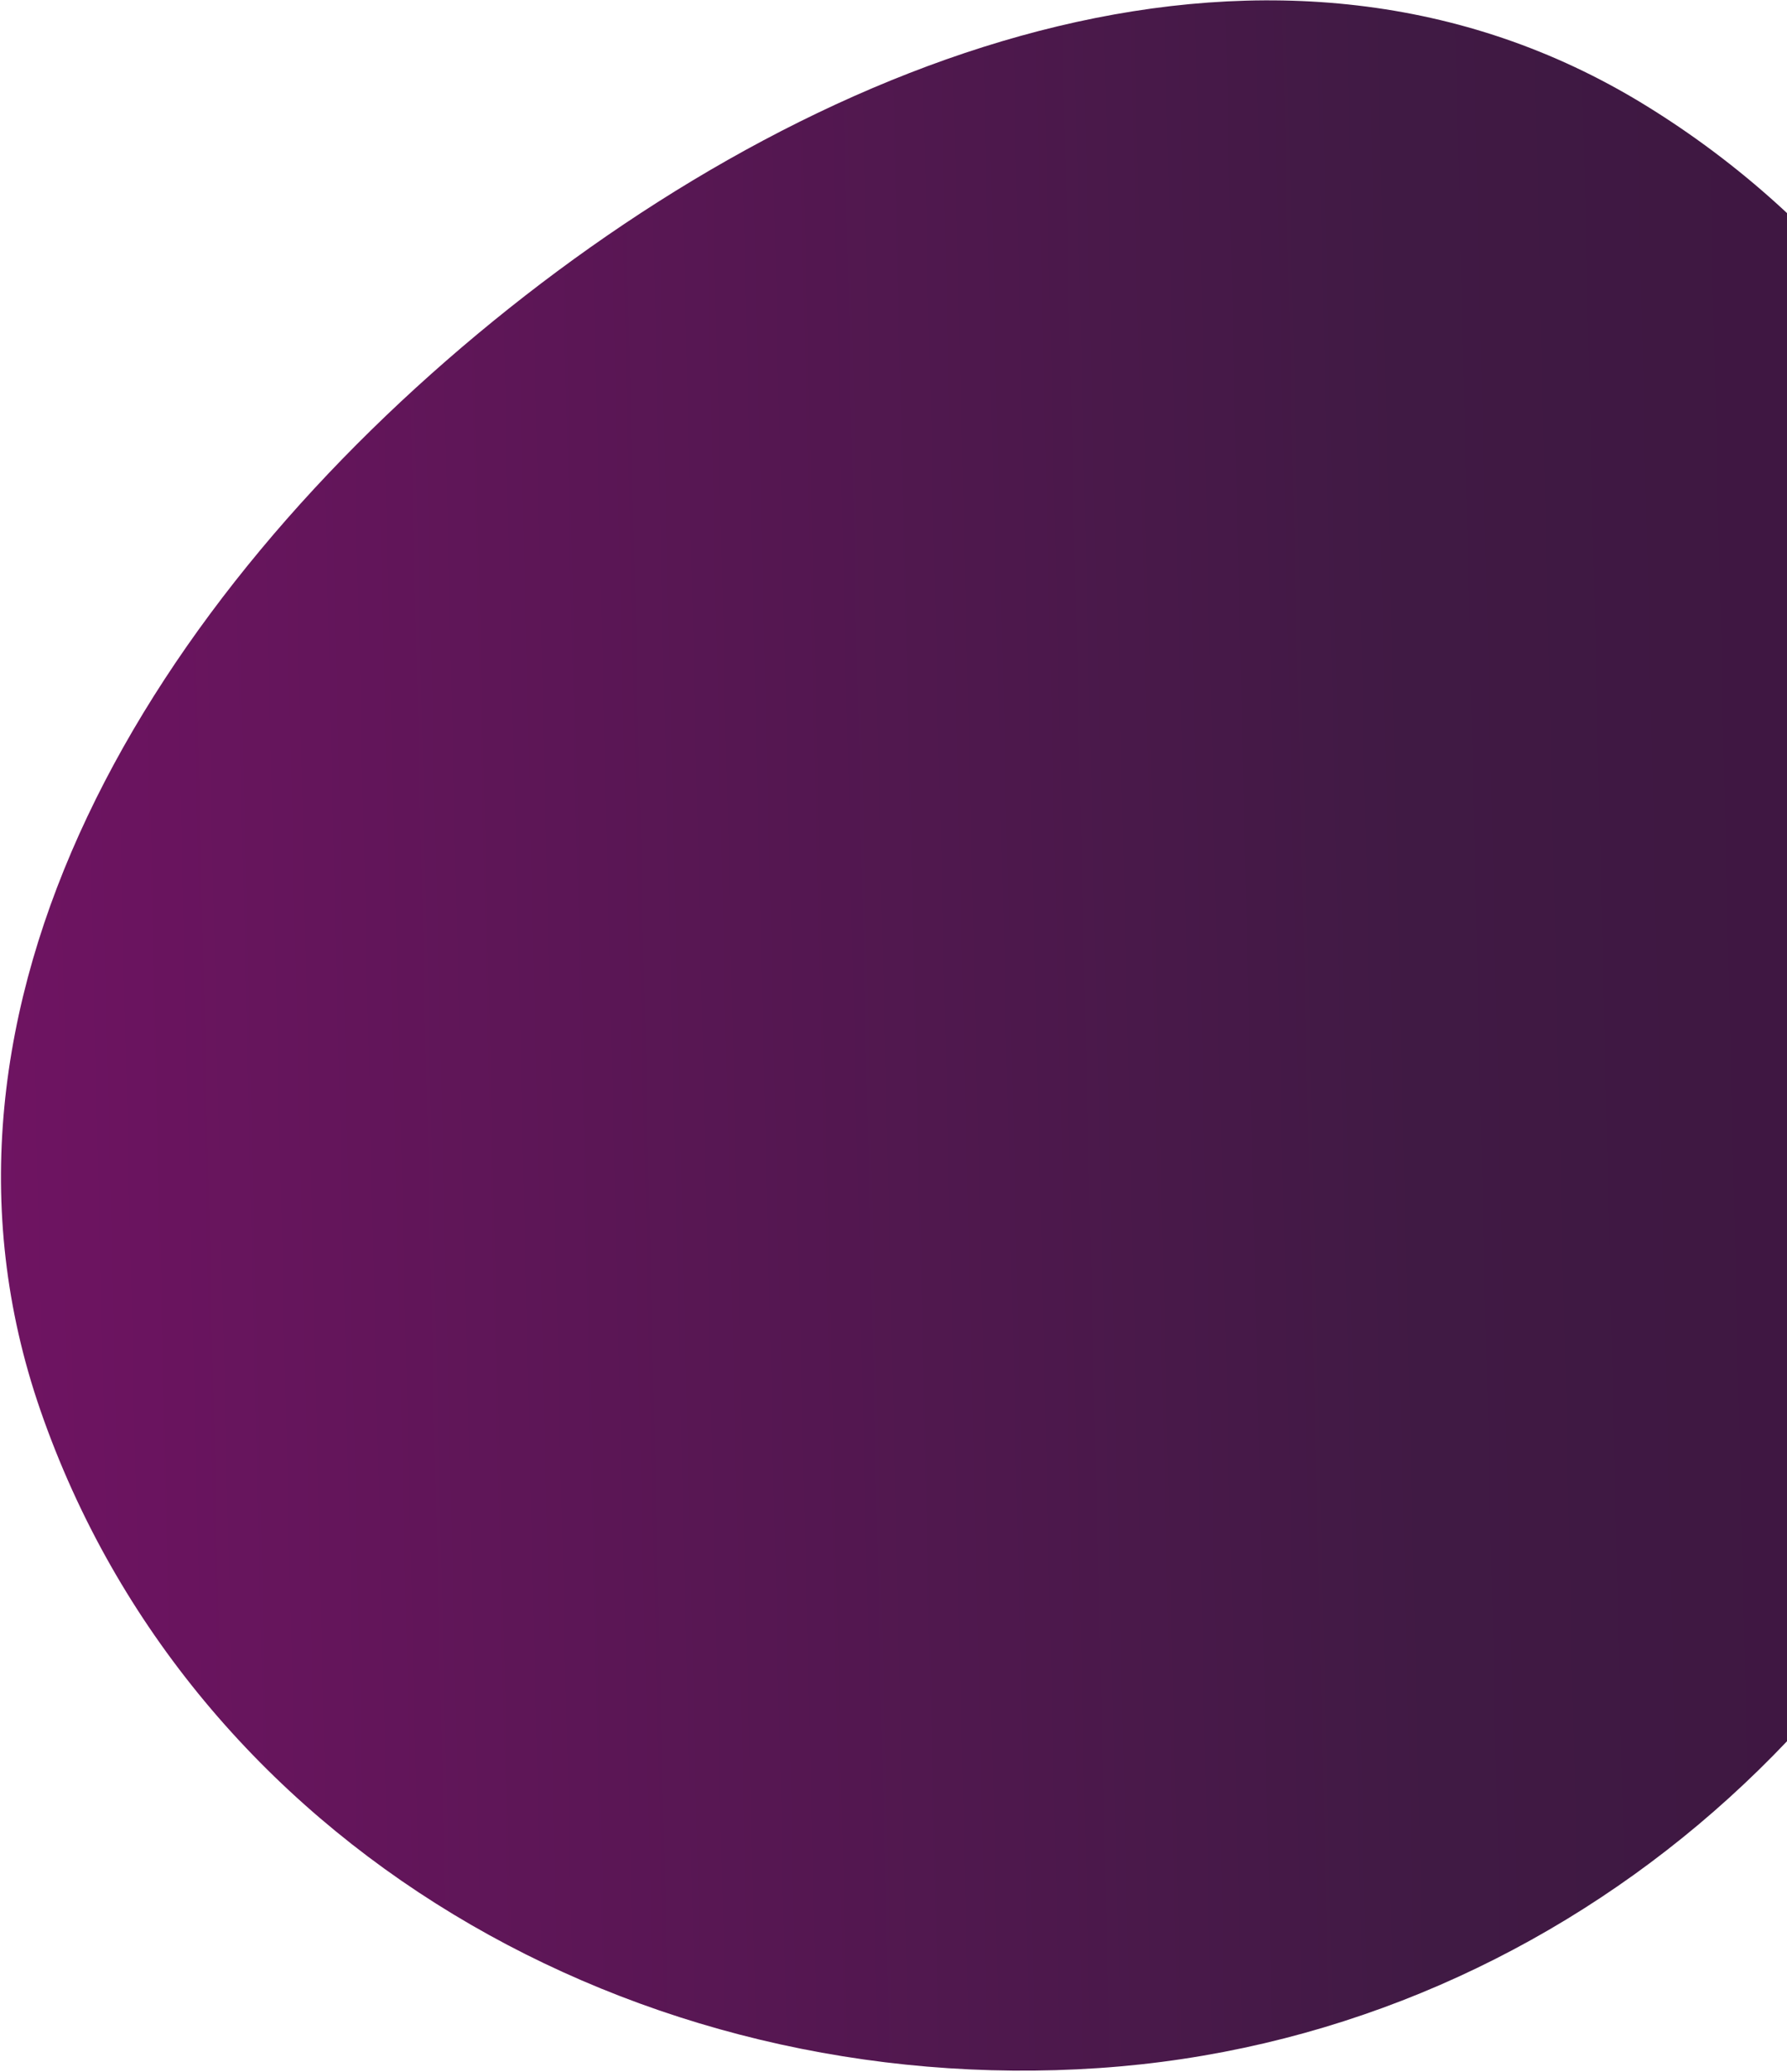 <svg width="961" height="1114" viewBox="0 0 961 1114" fill="none" xmlns="http://www.w3.org/2000/svg">
<path d="M590.897 1111.88C342.743 1128.62 102.955 992.461 21.759 758.312C-54.036 539.737 83.793 320.394 265.209 172.669C446.21 25.281 687.942 -63.948 884.081 56.129C1092.69 183.842 1168.98 446.72 1102.7 685.384C1037.16 921.391 833.979 1095.48 590.897 1111.88Z" fill="url(#paint0_linear_27_22)"/>
<defs>
<linearGradient id="paint0_linear_27_22" x1="1367.45" y1="459.356" x2="-187.189" y2="495.497" gradientUnits="userSpaceOnUse">
<stop stop-color="#3C113D"/>
<stop offset="0.391" stop-color="#401A44"/>
<stop offset="1" stop-color="#7A1269"/>
<stop offset="1" stop-color="#D9D9D9" stop-opacity="0"/>
<stop offset="1" stop-color="#D9D9D9" stop-opacity="0"/>
</linearGradient>
</defs>
</svg>
